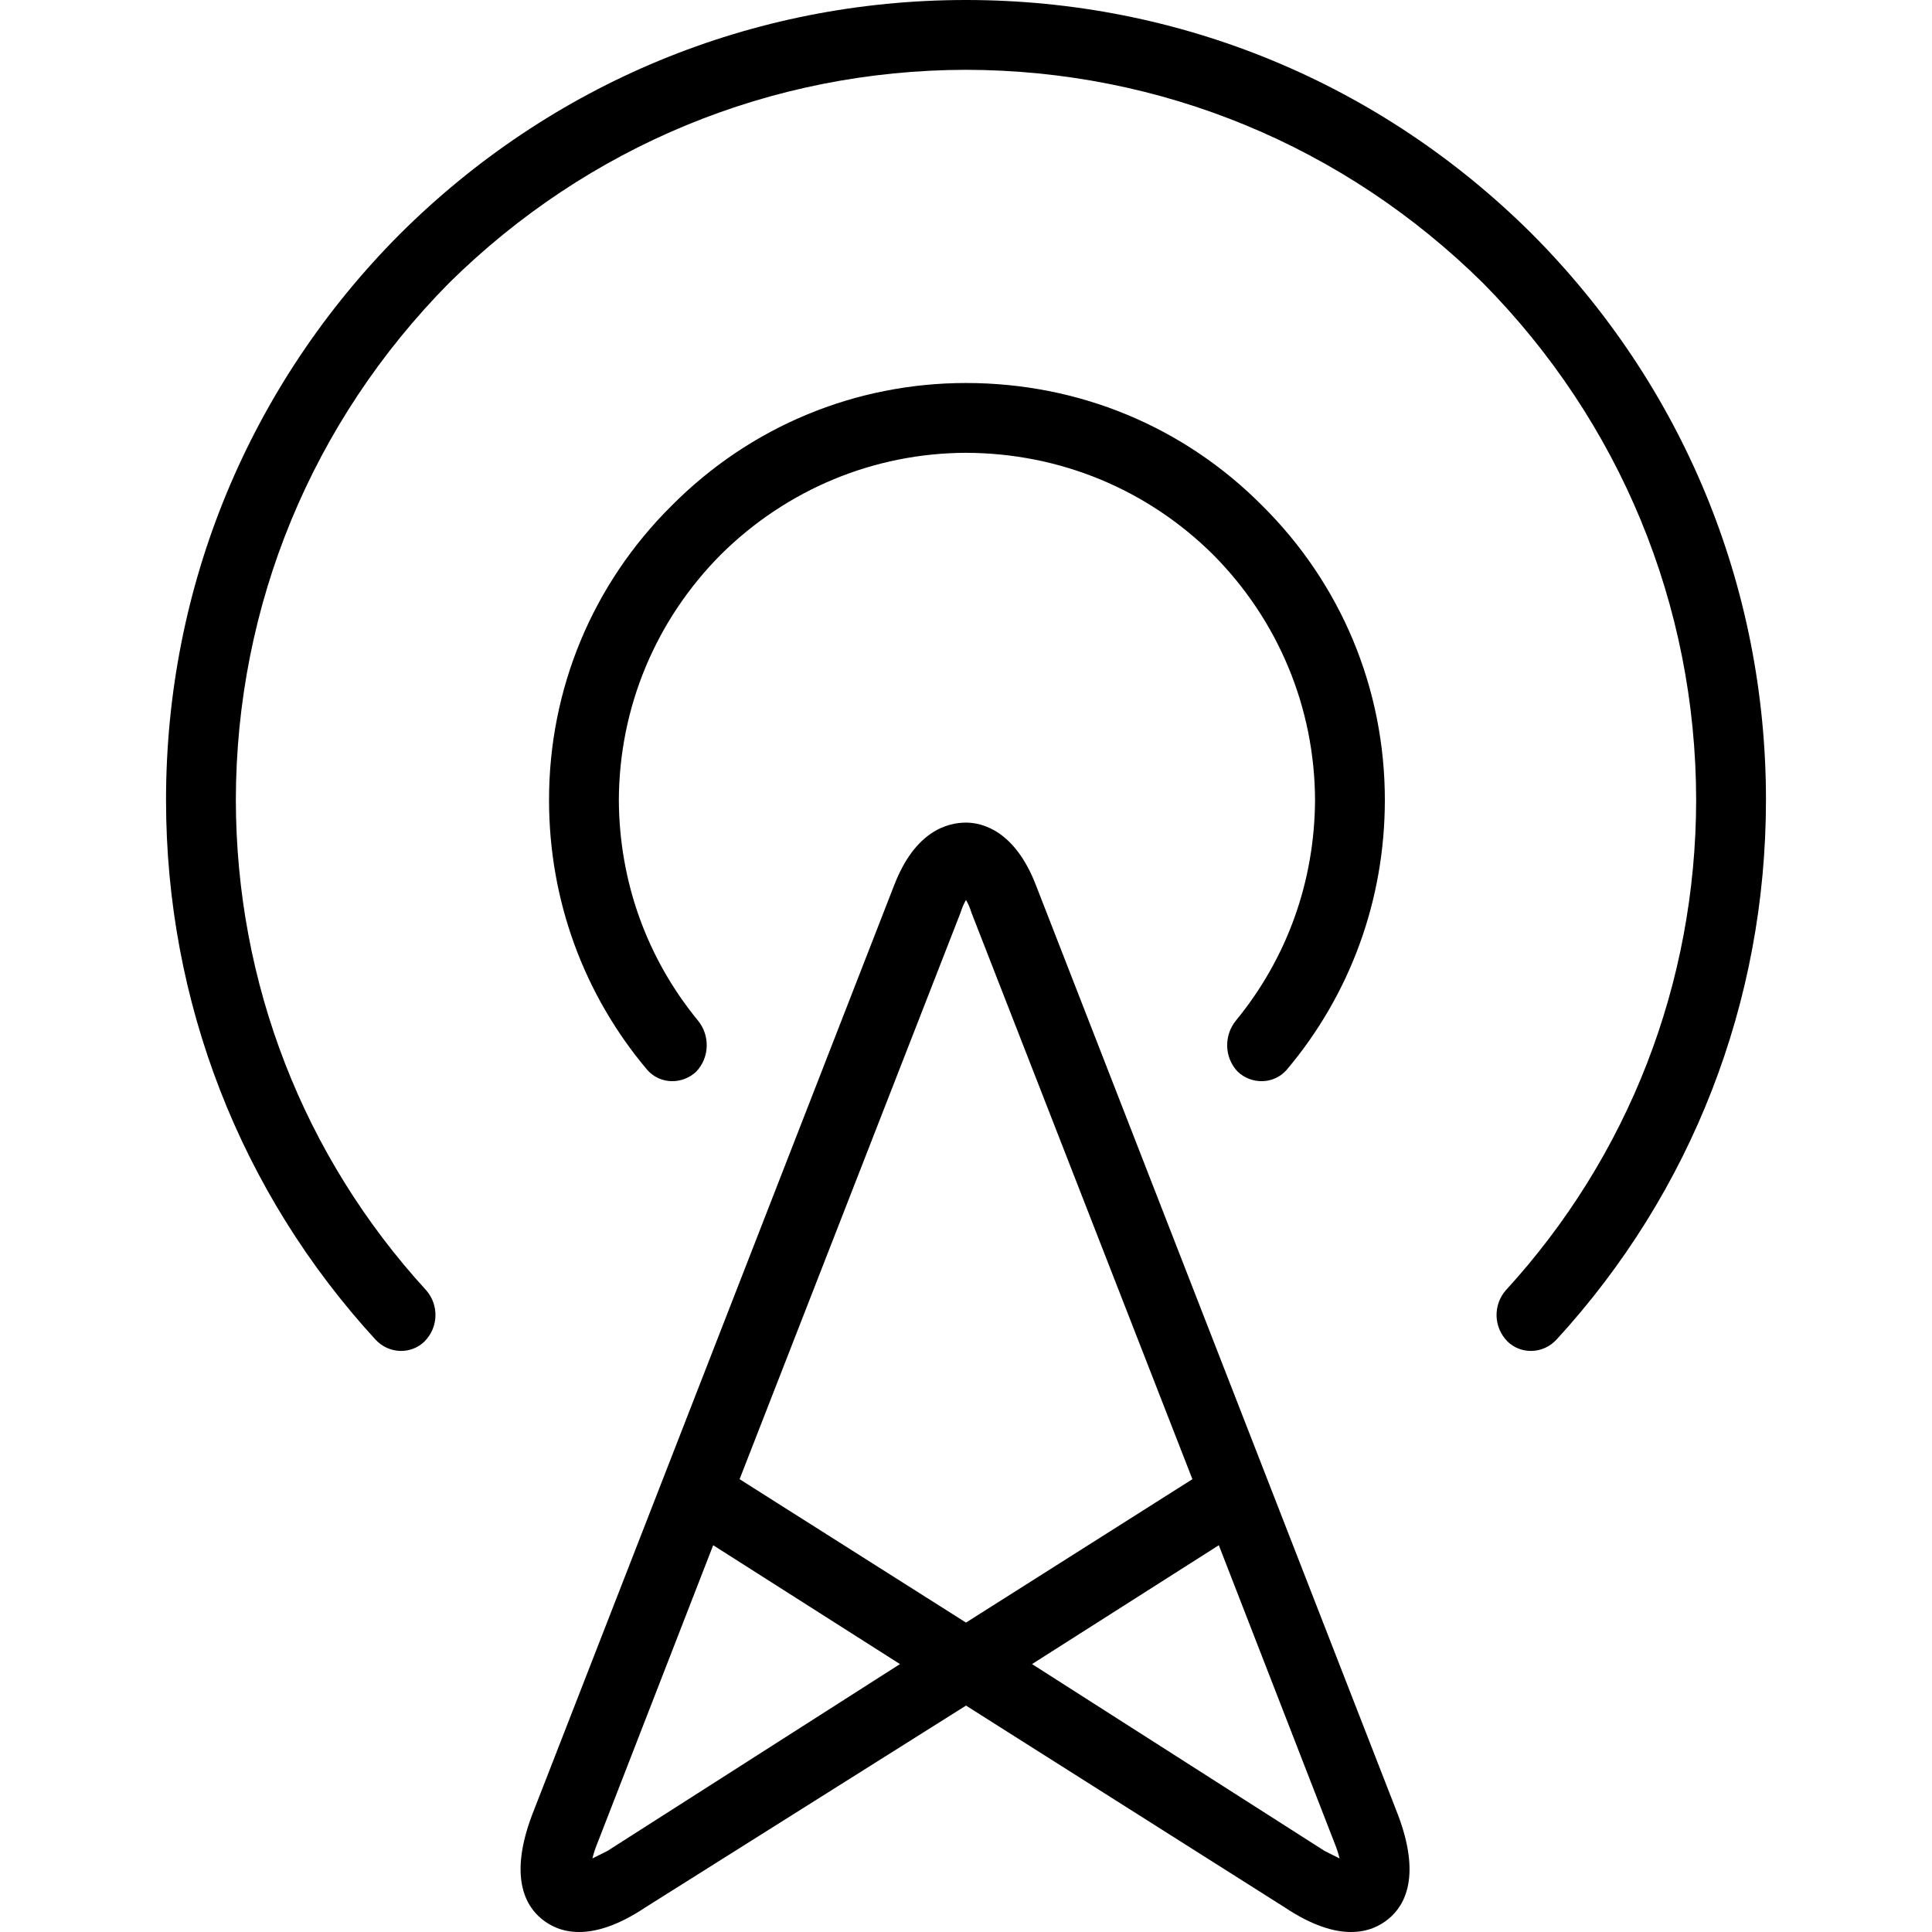 <?xml version="1.0" encoding="UTF-8"?>
<svg width="1024px" height="1024px" viewBox="0 0 1024 1024" version="1.1" xmlns="http://www.w3.org/2000/svg" xmlns:xlink="http://www.w3.org/1999/xlink">
    <!-- Generator: Sketch 51.3 (57544) - http://www.bohemiancoding.com/sketch -->
    <title>network</title>
    <desc>Created with Sketch.</desc>
    <defs>
        <path d="M287,1017 C291.745,1020.904 298.115,1024 307,1024 C315.882,1024 327.449,1020.699 342,1011 L512,904 L681,1011 C695.562,1020.699 707.096,1024 716,1024 C724.885,1024 731.255,1020.904 736,1017 C744.859,1009.716 753.106,994.123 741,962 L549,469 C537.877,440.325 520.713,436 512,436 C502.287,436 485.123,440.336 474,469 L282,962 C269.894,994.123 278.141,1009.716 287,1017 Z M707,976 C708.565,979.811 709.454,982.713 710,985 C707.86,984.01 705.196,982.576 702,981 L547,882 L646,819 L707,976 Z M509,484 C510.011,480.789 511.071,478.616 512,477 C512.94,478.627 514.011,480.789 515,484 L632,784 L512,860 L392,784 L509,484 Z M317,976 L378,819 L477,882 L322,981 C318.804,982.553 316.129,984.01 314,985 C314.535,982.679 315.435,979.8 317,976 Z M799,711 C791.425,703.322 791.471,691.58 798,684 C863.297,612.686 898.846,521.06 899,424 C898.846,320.616 858.609,223.495 786,150 C712.464,77.392 615.342,37.171 512,37 C408.67,37.171 311.547,77.392 238,150 C165.391,223.518 125.154,320.639 125,424 C125.154,521.06 160.703,612.674 226,684 C232.54,691.58 232.586,703.322 225,711 C218.066,717.84 206.266,717.863 199,710 C127.395,631.937 88,530.97 88,424 C88,310.718 132.106,204.244 212,124 C292.271,44.089 398.736,0 512,0 C625.264,0 731.741,44.089 812,124 C891.894,204.221 936,310.695 936,424 C936,530.97 896.605,631.937 825,710 C817.734,717.863 805.934,717.84 799,711 Z M656,568 C648.703,560.351 648.794,548.62 655,541 C682.177,507.918 696.779,467.216 697,424 C696.779,375.116 677.621,328.895 643,294 C608.031,259.325 561.732,240.152 512,240 C463.257,240.152 416.981,259.314 382,294 C347.379,328.884 328.21,375.116 328,424 C328.21,467.216 342.823,507.906 370,541 C376.217,548.62 376.297,560.34 369,568 C361.775,574.859 349.907,574.905 343,567 C309.451,527.193 291,477.149 291,424 C291,365.182 314.03,309.608 356,268 C397.698,225.997 453.337,203 512,203 C571.663,203 627.302,226.008 669,268 C710.97,309.631 734,365.182 734,424 C734,477.138 715.56,527.193 682,567 C675.104,574.916 663.236,574.859 656,568 Z" id="path-1"></path>
    </defs>
    <g id="Symbols" stroke="none" stroke-width="1" fill="none" fill-rule="evenodd">
        <g id="network">
            <mask id="mask-2" fill="white">
                <use xlink:href="#path-1"></use>
            </mask>
            <use id="Shape" fill="#000000" fill-rule="nonzero" xlink:href="#path-1"></use>
            <g id="null-mask" mask="url(#mask-2)"></g>
        </g>
    </g>
</svg>